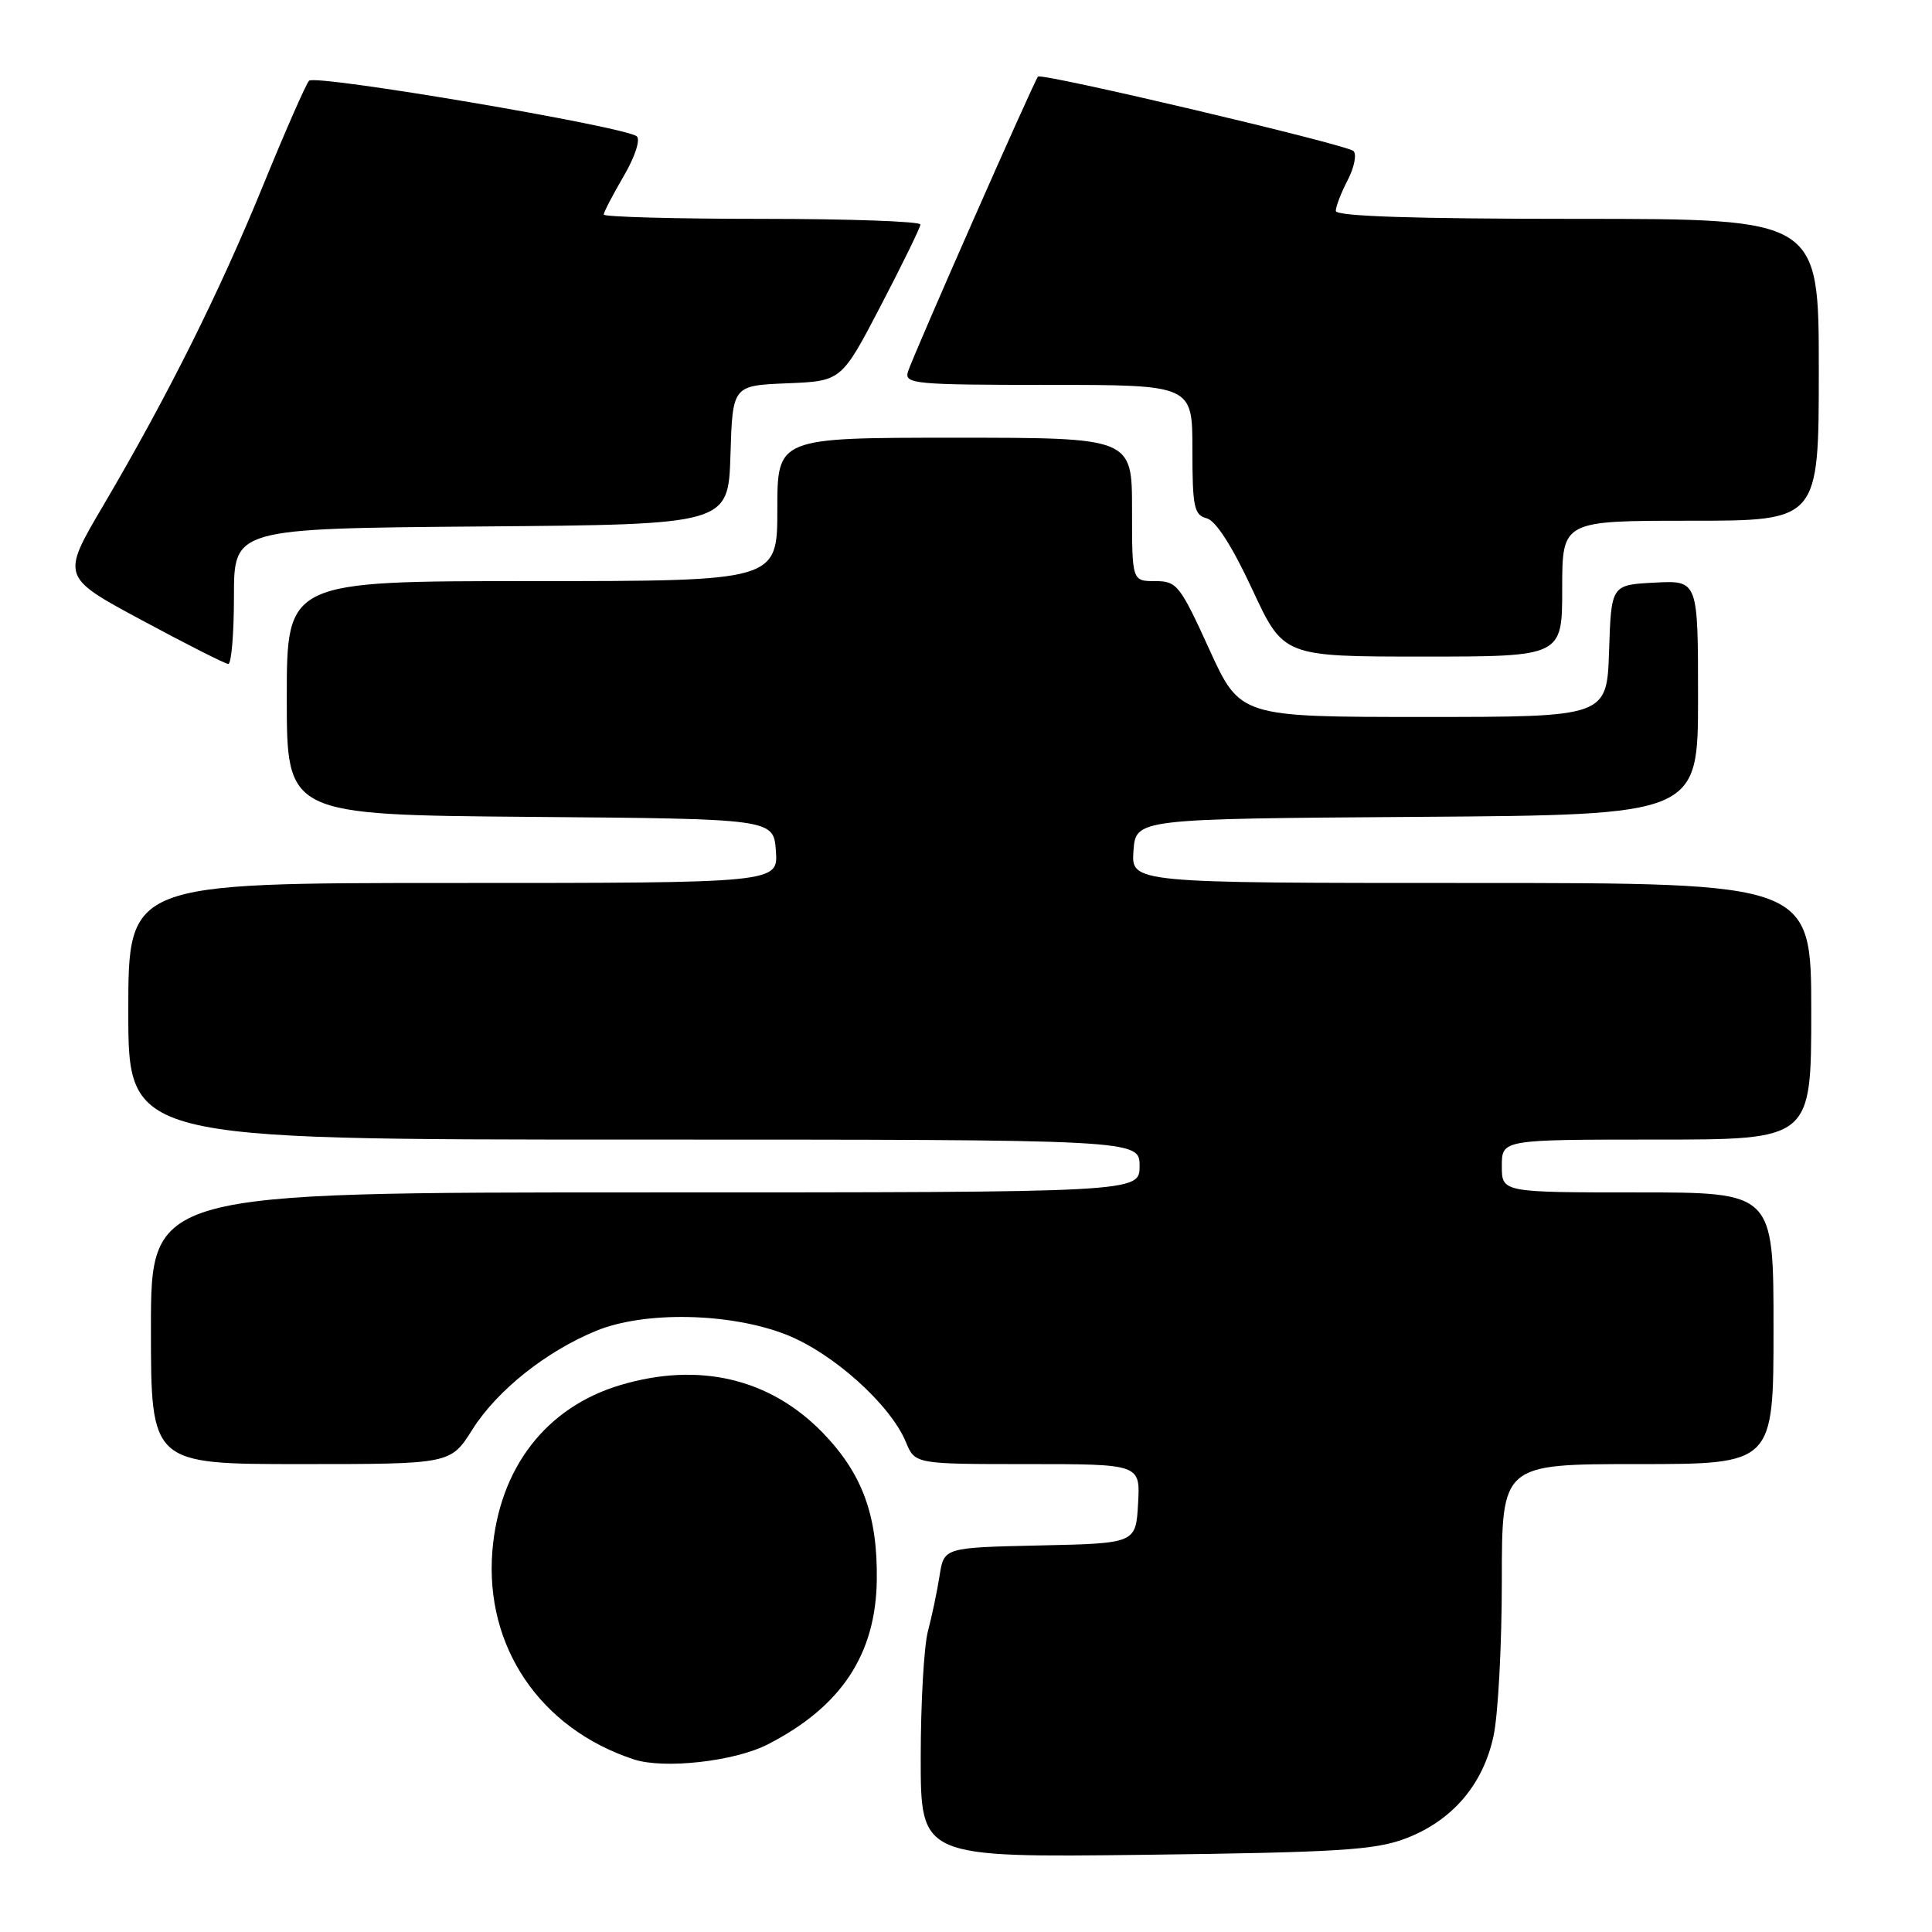 <?xml version="1.0" encoding="UTF-8" standalone="no"?>
<!DOCTYPE svg PUBLIC "-//W3C//DTD SVG 1.1//EN" "http://www.w3.org/Graphics/SVG/1.1/DTD/svg11.dtd" >
<svg xmlns="http://www.w3.org/2000/svg" xmlns:xlink="http://www.w3.org/1999/xlink" version="1.1" viewBox="0 0 256 256">
 <g >
 <path fill="currentColor"
d=" M 186.22 243.62 C 192.41 241.28 196.51 236.50 197.90 230.03 C 198.51 227.21 199.00 217.95 199.00 209.45 C 199.00 194.00 199.00 194.00 217.00 194.00 C 235.00 194.00 235.00 194.00 235.00 176.00 C 235.00 158.00 235.00 158.00 217.00 158.00 C 199.00 158.00 199.00 158.00 199.00 154.50 C 199.00 151.00 199.00 151.00 219.50 151.00 C 240.00 151.00 240.00 151.00 240.00 134.00 C 240.00 117.00 240.00 117.00 194.94 117.00 C 149.89 117.00 149.89 117.00 150.19 112.75 C 150.50 108.50 150.50 108.50 187.75 108.24 C 225.00 107.98 225.00 107.98 225.00 92.44 C 225.00 76.90 225.00 76.90 219.25 77.20 C 213.50 77.50 213.50 77.50 213.21 86.25 C 212.92 95.00 212.92 95.00 188.62 95.00 C 164.32 95.00 164.32 95.00 160.22 86.00 C 156.35 77.52 155.94 77.00 153.06 77.00 C 150.00 77.00 150.00 77.00 150.00 67.50 C 150.00 58.00 150.00 58.00 126.50 58.00 C 103.00 58.00 103.00 58.00 103.00 67.50 C 103.00 77.00 103.00 77.00 70.50 77.00 C 38.00 77.00 38.00 77.00 38.00 92.49 C 38.00 107.97 38.00 107.97 70.25 108.24 C 102.50 108.50 102.50 108.50 102.81 112.75 C 103.11 117.00 103.11 117.00 60.06 117.00 C 17.00 117.00 17.00 117.00 17.00 134.00 C 17.00 151.00 17.00 151.00 84.00 151.00 C 151.00 151.00 151.00 151.00 151.00 154.50 C 151.00 158.00 151.00 158.00 85.50 158.00 C 20.00 158.00 20.00 158.00 20.00 176.00 C 20.00 194.00 20.00 194.00 39.85 194.00 C 59.71 194.00 59.71 194.00 62.60 189.41 C 65.87 184.23 72.36 179.06 79.02 176.33 C 85.44 173.70 96.79 173.94 104.21 176.86 C 110.39 179.30 117.97 186.11 120.03 191.07 C 121.24 194.00 121.24 194.00 136.17 194.00 C 151.10 194.00 151.10 194.00 150.80 199.25 C 150.50 204.50 150.50 204.50 137.79 204.78 C 125.08 205.06 125.08 205.06 124.50 208.78 C 124.18 210.83 123.49 214.13 122.96 216.12 C 122.43 218.10 122.00 225.67 122.00 232.93 C 122.00 246.13 122.00 246.13 151.75 245.77 C 177.27 245.45 182.17 245.15 186.22 243.62 Z  M 101.69 231.16 C 111.45 226.18 116.06 219.23 116.18 209.32 C 116.29 200.78 114.25 195.25 109.02 189.85 C 102.03 182.65 92.64 180.43 82.23 183.52 C 72.35 186.46 66.13 194.52 65.24 205.54 C 64.23 218.22 71.59 229.06 83.99 233.13 C 87.99 234.44 97.29 233.40 101.69 231.16 Z  M 31.00 79.01 C 31.00 70.03 31.00 70.03 63.75 69.76 C 96.50 69.50 96.50 69.50 96.79 60.29 C 97.07 51.09 97.07 51.09 104.29 50.79 C 111.50 50.50 111.50 50.50 116.71 40.50 C 119.58 35.00 121.94 30.16 121.96 29.75 C 121.98 29.34 112.55 29.00 101.00 29.00 C 89.45 29.00 80.00 28.74 80.00 28.43 C 80.00 28.11 81.19 25.83 82.63 23.36 C 84.11 20.84 84.88 18.52 84.38 18.07 C 82.98 16.80 41.79 9.81 40.95 10.70 C 40.54 11.14 37.81 17.35 34.89 24.50 C 29.05 38.80 22.22 52.47 13.69 66.97 C 8.11 76.44 8.11 76.44 18.81 82.19 C 24.69 85.36 29.84 87.96 30.25 87.98 C 30.66 87.99 31.00 83.96 31.00 79.01 Z  M 207.00 78.00 C 207.00 69.00 207.00 69.00 224.00 69.00 C 241.00 69.00 241.00 69.00 241.00 49.00 C 241.00 29.00 241.00 29.00 209.00 29.00 C 187.32 29.00 177.00 28.66 177.00 27.95 C 177.00 27.37 177.71 25.52 178.59 23.84 C 179.46 22.15 179.79 20.43 179.34 20.01 C 178.38 19.14 138.03 9.62 137.54 10.15 C 137.04 10.68 120.92 47.25 120.31 49.25 C 119.81 50.87 121.14 51.00 138.88 51.00 C 158.00 51.00 158.00 51.00 158.00 59.59 C 158.00 67.19 158.22 68.24 159.90 68.68 C 161.11 69.00 163.28 72.39 165.93 78.09 C 170.07 87.00 170.07 87.00 188.54 87.00 C 207.00 87.00 207.00 87.00 207.00 78.00 Z "/>
</g>
</svg>